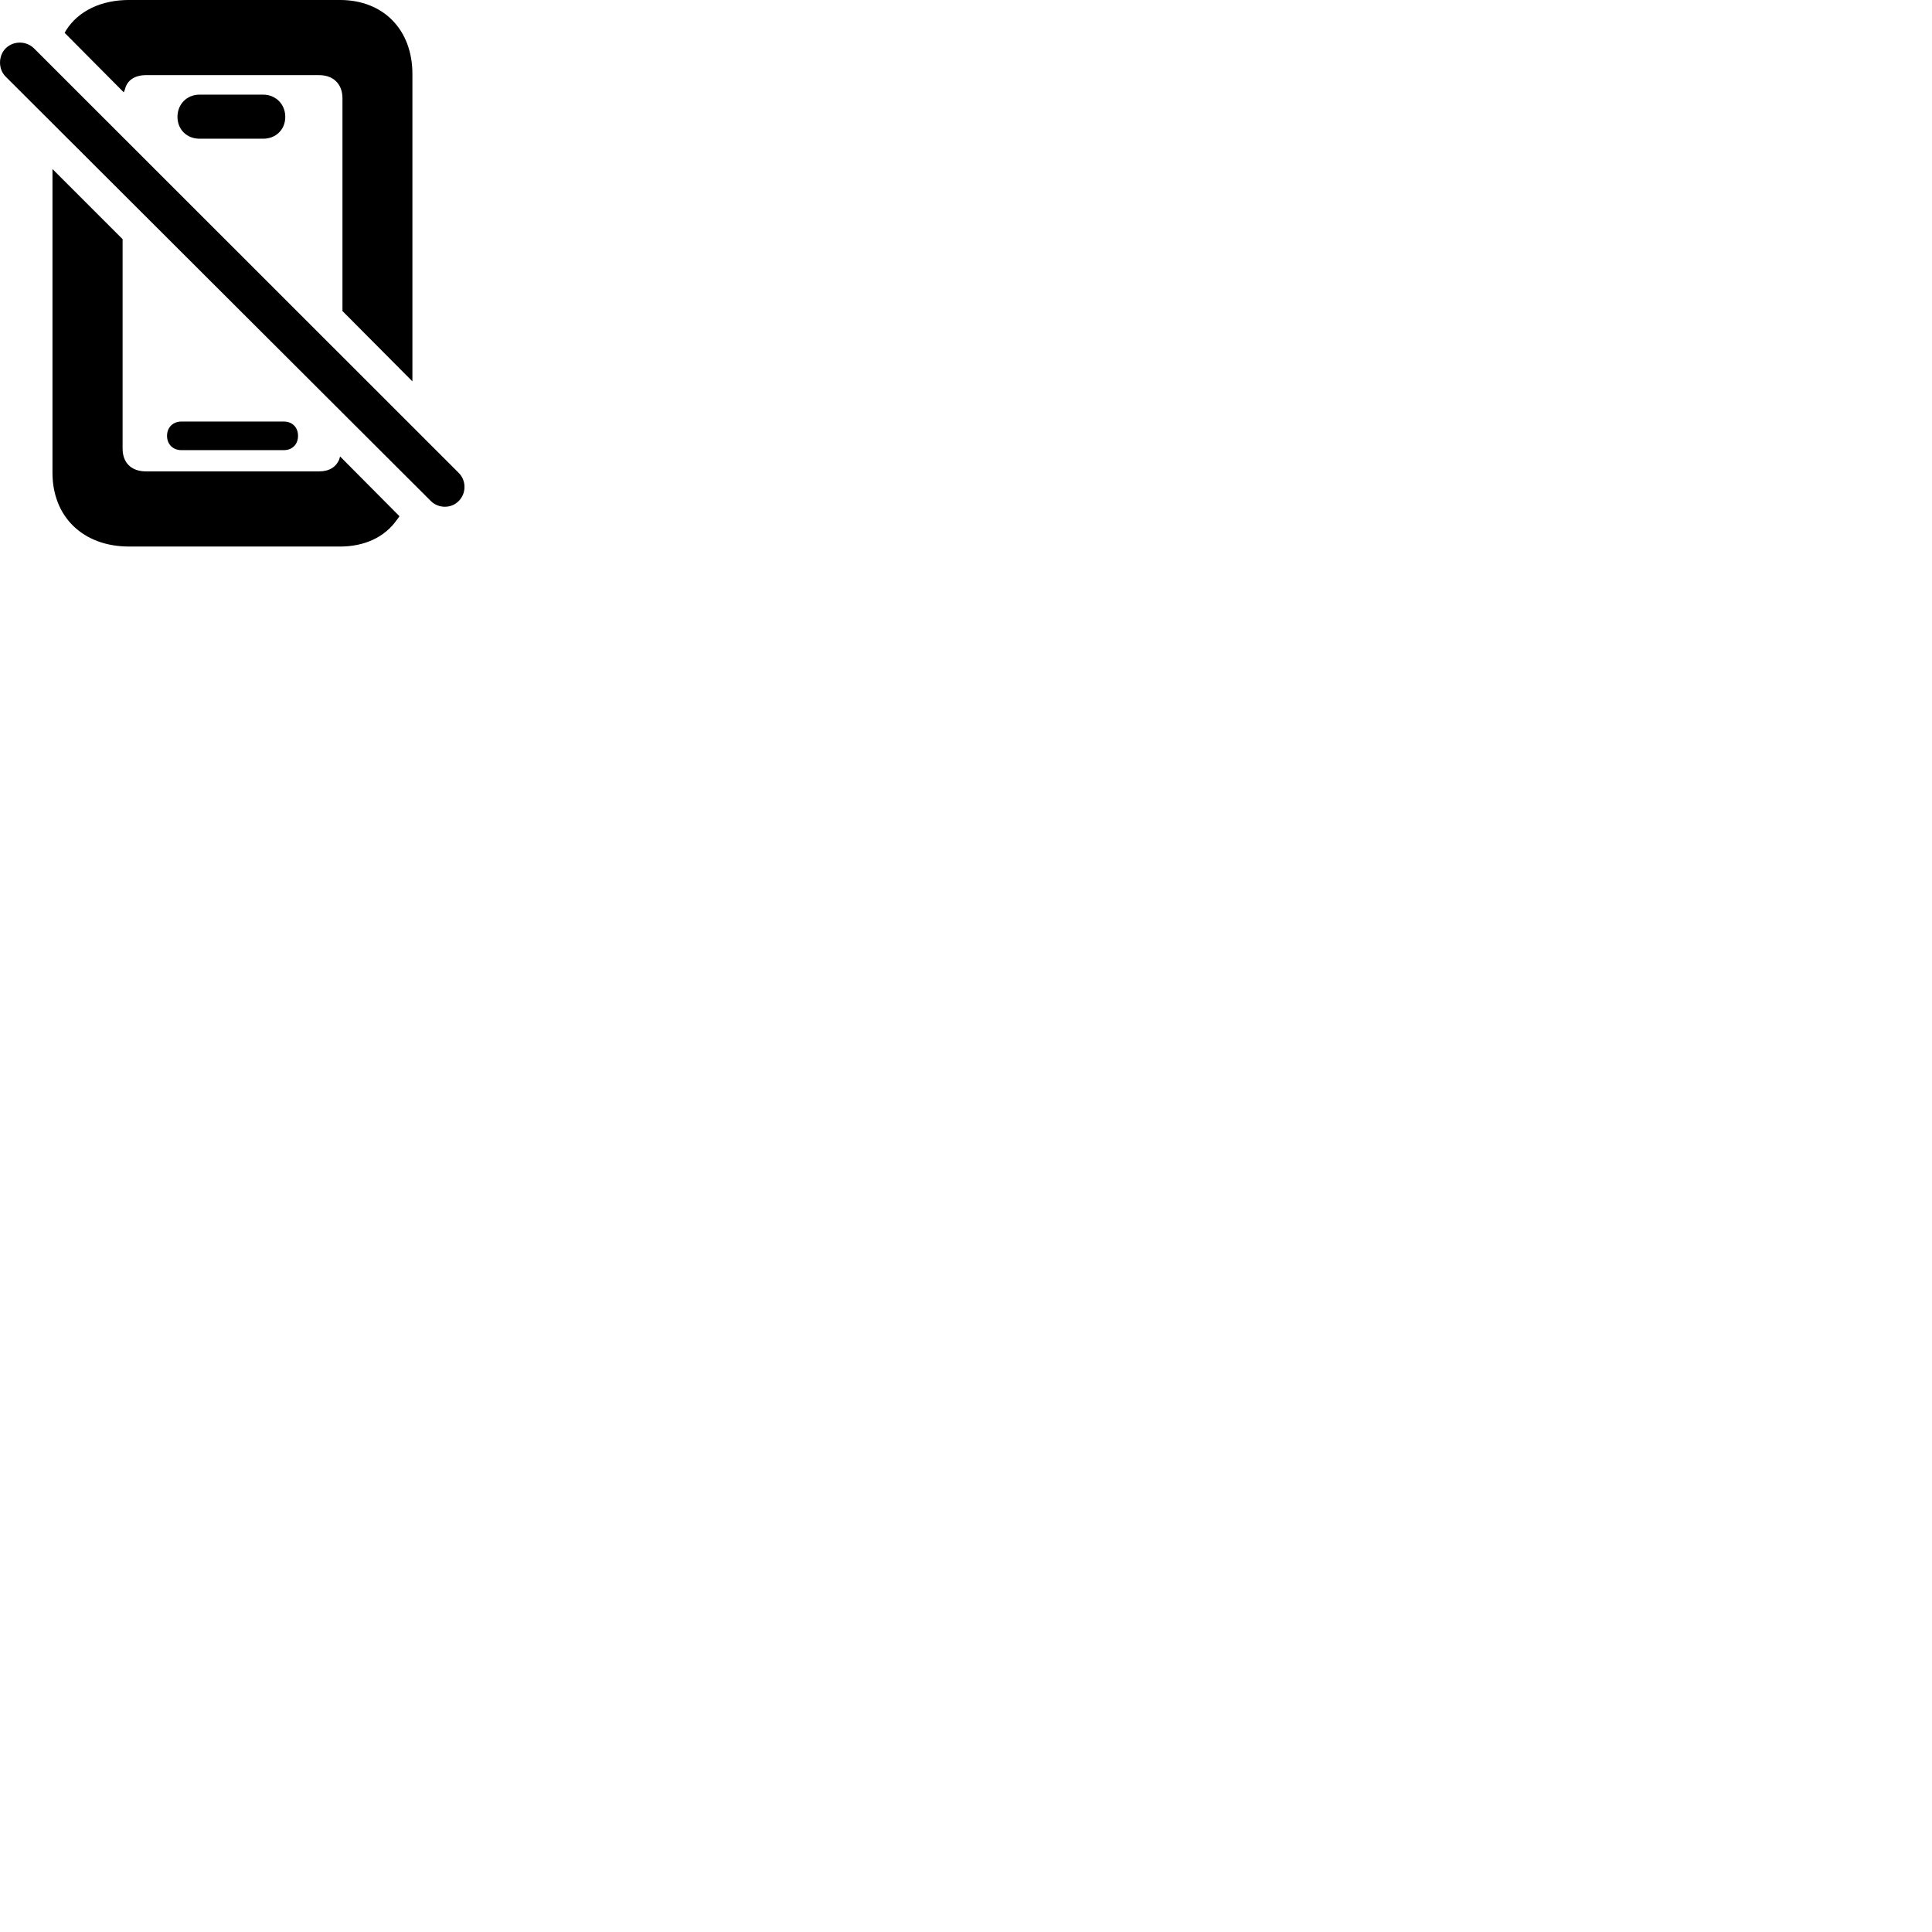 
        <svg xmlns="http://www.w3.org/2000/svg" viewBox="0 0 100 100">
            <path d="M17.726 16.099L21.346 19.739V3.829C21.346 1.539 19.846 -0.001 17.596 -0.001H6.686C5.236 -0.001 4.066 0.559 3.426 1.559L3.346 1.699L6.406 4.779L6.466 4.629C6.576 4.149 6.986 3.889 7.556 3.889H16.516C17.256 3.889 17.726 4.349 17.726 5.089ZM22.296 25.929C22.696 26.329 23.366 26.329 23.746 25.929C24.136 25.539 24.146 24.879 23.746 24.479L1.766 2.509C1.366 2.109 0.696 2.099 0.286 2.509C-0.094 2.899 -0.094 3.579 0.286 3.959ZM10.326 7.179H13.626C14.286 7.179 14.766 6.699 14.766 6.049C14.766 5.389 14.266 4.899 13.626 4.899H10.326C9.676 4.899 9.186 5.389 9.186 6.049C9.186 6.699 9.666 7.179 10.326 7.179ZM6.686 28.289H17.596C18.876 28.289 19.906 27.799 20.526 26.929C20.576 26.859 20.636 26.789 20.676 26.719L17.606 23.629C17.586 23.659 17.576 23.709 17.566 23.759C17.406 24.169 17.046 24.399 16.516 24.399H7.556C6.816 24.399 6.346 23.969 6.346 23.219V12.379L2.716 8.749V24.469C2.716 26.759 4.306 28.289 6.686 28.289ZM9.386 23.299H14.696C15.116 23.299 15.426 23.009 15.426 22.559C15.426 22.109 15.116 21.819 14.696 21.819H9.386C8.966 21.819 8.646 22.109 8.646 22.559C8.646 23.009 8.966 23.299 9.386 23.299Z" />
        </svg>
    